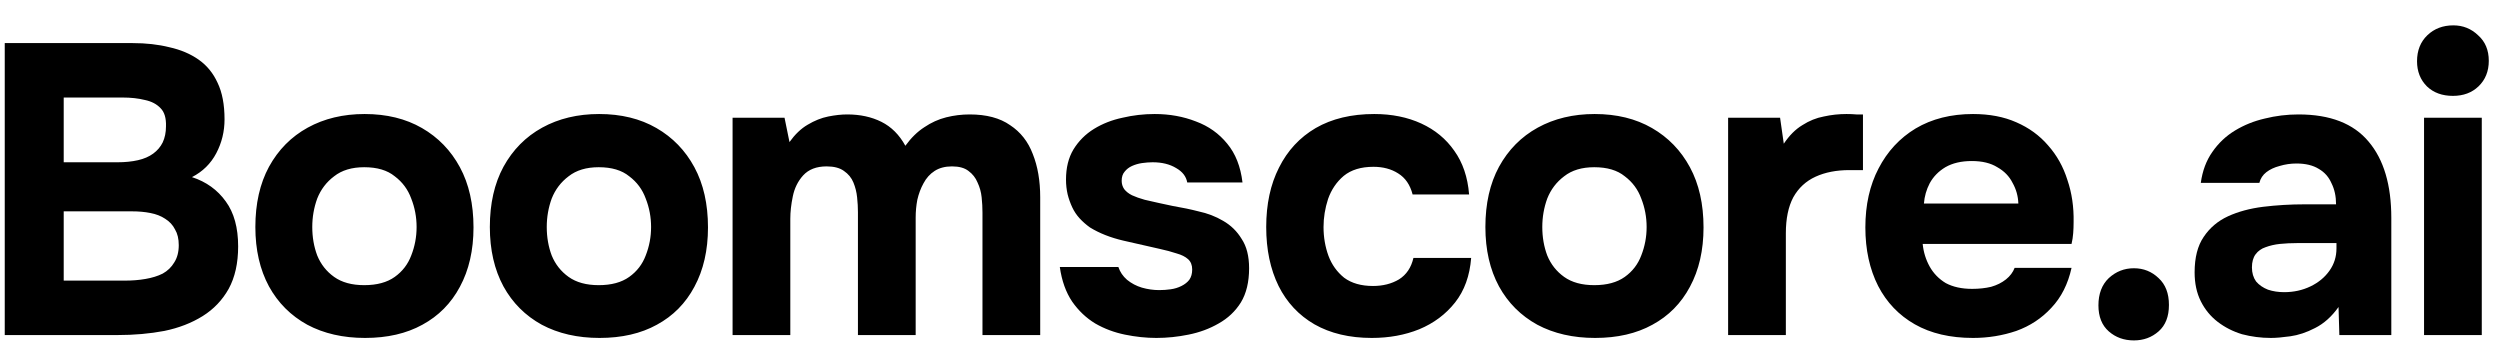 <svg width="97" height="14" viewBox="0 0 97 14" fill="none" xmlns="http://www.w3.org/2000/svg">
<path d="M0.184 13V1.672H5.144C5.667 1.672 6.141 1.725 6.568 1.832C7.005 1.928 7.384 2.088 7.704 2.312C8.024 2.536 8.269 2.835 8.44 3.208C8.621 3.581 8.712 4.056 8.712 4.632C8.712 5.101 8.605 5.539 8.392 5.944C8.179 6.349 7.864 6.659 7.448 6.872C8.003 7.053 8.44 7.368 8.76 7.816C9.08 8.253 9.24 8.835 9.24 9.56C9.24 10.211 9.117 10.76 8.872 11.208C8.627 11.645 8.291 11.997 7.864 12.264C7.437 12.531 6.941 12.723 6.376 12.84C5.811 12.947 5.208 13 4.568 13H0.184ZM2.472 10.888H4.84C5.128 10.888 5.395 10.867 5.64 10.824C5.896 10.781 6.12 10.712 6.312 10.616C6.504 10.509 6.653 10.365 6.76 10.184C6.877 10.003 6.936 9.779 6.936 9.512C6.936 9.267 6.888 9.064 6.792 8.904C6.707 8.733 6.579 8.595 6.408 8.488C6.248 8.381 6.056 8.307 5.832 8.264C5.619 8.221 5.379 8.2 5.112 8.2H2.472V10.888ZM2.472 6.296H4.568C4.856 6.296 5.117 6.269 5.352 6.216C5.587 6.163 5.784 6.077 5.944 5.96C6.104 5.843 6.227 5.699 6.312 5.528C6.397 5.347 6.44 5.139 6.44 4.904C6.451 4.584 6.381 4.349 6.232 4.2C6.083 4.04 5.88 3.933 5.624 3.88C5.368 3.816 5.08 3.784 4.76 3.784H2.472V6.296ZM14.164 13.112C13.311 13.112 12.564 12.941 11.924 12.6C11.284 12.248 10.788 11.752 10.436 11.112C10.084 10.461 9.908 9.693 9.908 8.808C9.908 7.901 10.084 7.123 10.436 6.472C10.799 5.811 11.3 5.304 11.94 4.952C12.58 4.6 13.316 4.424 14.148 4.424C15.002 4.424 15.743 4.605 16.372 4.968C17.002 5.331 17.492 5.837 17.844 6.488C18.196 7.139 18.372 7.917 18.372 8.824C18.372 9.709 18.196 10.477 17.844 11.128C17.503 11.768 17.017 12.259 16.388 12.6C15.77 12.941 15.028 13.112 14.164 13.112ZM14.132 11.064C14.623 11.064 15.018 10.957 15.316 10.744C15.615 10.531 15.828 10.253 15.956 9.912C16.095 9.56 16.164 9.192 16.164 8.808C16.164 8.424 16.095 8.056 15.956 7.704C15.828 7.352 15.615 7.064 15.316 6.84C15.028 6.605 14.633 6.488 14.132 6.488C13.652 6.488 13.263 6.605 12.964 6.84C12.665 7.064 12.447 7.352 12.308 7.704C12.18 8.056 12.116 8.424 12.116 8.808C12.116 9.203 12.18 9.571 12.308 9.912C12.447 10.253 12.665 10.531 12.964 10.744C13.263 10.957 13.652 11.064 14.132 11.064ZM23.262 13.112C22.409 13.112 21.662 12.941 21.022 12.6C20.382 12.248 19.886 11.752 19.534 11.112C19.182 10.461 19.006 9.693 19.006 8.808C19.006 7.901 19.182 7.123 19.534 6.472C19.897 5.811 20.398 5.304 21.038 4.952C21.678 4.6 22.414 4.424 23.246 4.424C24.1 4.424 24.841 4.605 25.47 4.968C26.1 5.331 26.59 5.837 26.942 6.488C27.294 7.139 27.47 7.917 27.47 8.824C27.47 9.709 27.294 10.477 26.942 11.128C26.601 11.768 26.116 12.259 25.486 12.6C24.868 12.941 24.126 13.112 23.262 13.112ZM23.23 11.064C23.721 11.064 24.116 10.957 24.414 10.744C24.713 10.531 24.926 10.253 25.054 9.912C25.193 9.56 25.262 9.192 25.262 8.808C25.262 8.424 25.193 8.056 25.054 7.704C24.926 7.352 24.713 7.064 24.414 6.84C24.126 6.605 23.732 6.488 23.23 6.488C22.75 6.488 22.361 6.605 22.062 6.84C21.764 7.064 21.545 7.352 21.406 7.704C21.278 8.056 21.214 8.424 21.214 8.808C21.214 9.203 21.278 9.571 21.406 9.912C21.545 10.253 21.764 10.531 22.062 10.744C22.361 10.957 22.75 11.064 23.23 11.064ZM28.424 13V4.568H30.44L30.632 5.512C30.846 5.213 31.08 4.989 31.336 4.84C31.603 4.68 31.87 4.573 32.136 4.52C32.403 4.467 32.648 4.44 32.872 4.44C33.374 4.44 33.816 4.536 34.2 4.728C34.584 4.92 34.894 5.229 35.128 5.656C35.352 5.347 35.598 5.107 35.864 4.936C36.131 4.755 36.414 4.627 36.712 4.552C37.011 4.477 37.315 4.44 37.624 4.44C38.275 4.44 38.798 4.579 39.192 4.856C39.598 5.123 39.891 5.496 40.072 5.976C40.264 6.456 40.36 7.016 40.36 7.656V13H38.12V8.248C38.12 8.056 38.11 7.859 38.088 7.656C38.067 7.453 38.014 7.261 37.928 7.08C37.854 6.899 37.736 6.749 37.576 6.632C37.427 6.515 37.214 6.456 36.936 6.456C36.67 6.456 36.446 6.515 36.264 6.632C36.083 6.749 35.939 6.909 35.832 7.112C35.726 7.304 35.646 7.517 35.592 7.752C35.55 7.976 35.528 8.205 35.528 8.44V13H33.288V8.232C33.288 8.051 33.278 7.859 33.256 7.656C33.235 7.453 33.187 7.261 33.112 7.08C33.038 6.899 32.915 6.749 32.744 6.632C32.584 6.515 32.36 6.456 32.072 6.456C31.678 6.456 31.374 6.573 31.16 6.808C30.958 7.032 30.824 7.304 30.76 7.624C30.696 7.933 30.664 8.221 30.664 8.488V13H28.424ZM44.865 13.112C44.471 13.112 44.065 13.069 43.649 12.984C43.233 12.899 42.849 12.755 42.497 12.552C42.145 12.339 41.847 12.056 41.601 11.704C41.356 11.341 41.196 10.893 41.121 10.36H43.393C43.457 10.552 43.569 10.717 43.729 10.856C43.9 10.995 44.092 11.096 44.305 11.16C44.529 11.224 44.753 11.256 44.977 11.256C45.127 11.256 45.276 11.245 45.425 11.224C45.575 11.203 45.713 11.16 45.841 11.096C45.969 11.032 46.071 10.952 46.145 10.856C46.22 10.749 46.257 10.616 46.257 10.456C46.257 10.285 46.204 10.152 46.097 10.056C45.991 9.96 45.841 9.885 45.649 9.832C45.457 9.768 45.239 9.709 44.993 9.656C44.556 9.56 44.087 9.453 43.585 9.336C43.084 9.219 42.652 9.048 42.289 8.824C42.14 8.717 42.007 8.6 41.889 8.472C41.772 8.344 41.676 8.2 41.601 8.04C41.527 7.88 41.468 7.715 41.425 7.544C41.383 7.363 41.361 7.171 41.361 6.968C41.361 6.509 41.457 6.12 41.649 5.8C41.852 5.469 42.119 5.203 42.449 5C42.78 4.797 43.148 4.653 43.553 4.568C43.959 4.472 44.375 4.424 44.801 4.424C45.377 4.424 45.911 4.52 46.401 4.712C46.892 4.893 47.297 5.181 47.617 5.576C47.937 5.96 48.135 6.461 48.209 7.08H46.065C46.023 6.845 45.879 6.659 45.633 6.52C45.388 6.371 45.084 6.296 44.721 6.296C44.593 6.296 44.455 6.307 44.305 6.328C44.167 6.349 44.039 6.387 43.921 6.44C43.804 6.493 43.708 6.568 43.633 6.664C43.559 6.749 43.521 6.867 43.521 7.016C43.521 7.133 43.553 7.24 43.617 7.336C43.692 7.432 43.793 7.512 43.921 7.576C44.06 7.64 44.225 7.699 44.417 7.752C44.78 7.837 45.143 7.917 45.505 7.992C45.879 8.056 46.209 8.125 46.497 8.2C46.849 8.275 47.169 8.397 47.457 8.568C47.756 8.739 47.996 8.973 48.177 9.272C48.369 9.56 48.465 9.939 48.465 10.408C48.465 10.941 48.359 11.384 48.145 11.736C47.932 12.077 47.644 12.349 47.281 12.552C46.929 12.755 46.54 12.899 46.113 12.984C45.697 13.069 45.281 13.112 44.865 13.112ZM53.225 13.112C52.361 13.112 51.619 12.936 51.001 12.584C50.393 12.232 49.929 11.736 49.609 11.096C49.289 10.445 49.129 9.683 49.129 8.808C49.129 7.923 49.294 7.155 49.625 6.504C49.955 5.843 50.43 5.331 51.049 4.968C51.678 4.605 52.435 4.424 53.321 4.424C54.003 4.424 54.611 4.547 55.145 4.792C55.678 5.037 56.105 5.389 56.425 5.848C56.755 6.307 56.947 6.872 57.001 7.544H54.809C54.713 7.171 54.526 6.899 54.249 6.728C53.982 6.557 53.662 6.472 53.289 6.472C52.809 6.472 52.425 6.589 52.137 6.824C51.859 7.059 51.657 7.357 51.529 7.72C51.411 8.083 51.353 8.445 51.353 8.808C51.353 9.203 51.417 9.576 51.545 9.928C51.673 10.269 51.875 10.552 52.153 10.776C52.441 10.989 52.814 11.096 53.273 11.096C53.657 11.096 53.993 11.011 54.281 10.84C54.569 10.659 54.755 10.381 54.841 10.008H57.081C57.027 10.701 56.819 11.277 56.457 11.736C56.094 12.195 55.63 12.541 55.065 12.776C54.51 13 53.897 13.112 53.225 13.112ZM61.889 13.112C61.036 13.112 60.289 12.941 59.649 12.6C59.009 12.248 58.513 11.752 58.161 11.112C57.809 10.461 57.633 9.693 57.633 8.808C57.633 7.901 57.809 7.123 58.161 6.472C58.524 5.811 59.025 5.304 59.665 4.952C60.305 4.6 61.041 4.424 61.873 4.424C62.727 4.424 63.468 4.605 64.097 4.968C64.727 5.331 65.217 5.837 65.569 6.488C65.921 7.139 66.097 7.917 66.097 8.824C66.097 9.709 65.921 10.477 65.569 11.128C65.228 11.768 64.743 12.259 64.113 12.6C63.495 12.941 62.753 13.112 61.889 13.112ZM61.857 11.064C62.348 11.064 62.742 10.957 63.041 10.744C63.34 10.531 63.553 10.253 63.681 9.912C63.82 9.56 63.889 9.192 63.889 8.808C63.889 8.424 63.82 8.056 63.681 7.704C63.553 7.352 63.34 7.064 63.041 6.84C62.753 6.605 62.358 6.488 61.857 6.488C61.377 6.488 60.988 6.605 60.689 6.84C60.391 7.064 60.172 7.352 60.033 7.704C59.905 8.056 59.841 8.424 59.841 8.808C59.841 9.203 59.905 9.571 60.033 9.912C60.172 10.253 60.391 10.531 60.689 10.744C60.988 10.957 61.377 11.064 61.857 11.064ZM67.051 13V4.568H69.067L69.211 5.576C69.425 5.256 69.665 5.016 69.931 4.856C70.198 4.685 70.475 4.573 70.763 4.52C71.051 4.456 71.345 4.424 71.643 4.424C71.782 4.424 71.91 4.429 72.027 4.44C72.145 4.44 72.23 4.44 72.283 4.44V6.6H71.755C71.254 6.6 70.817 6.685 70.443 6.856C70.07 7.027 69.782 7.293 69.579 7.656C69.387 8.019 69.291 8.483 69.291 9.048V13H67.051ZM76.552 13.112C75.667 13.112 74.915 12.936 74.296 12.584C73.678 12.232 73.203 11.736 72.872 11.096C72.542 10.445 72.376 9.688 72.376 8.824C72.376 7.949 72.547 7.187 72.888 6.536C73.23 5.875 73.71 5.357 74.328 4.984C74.958 4.611 75.699 4.424 76.552 4.424C77.192 4.424 77.752 4.531 78.232 4.744C78.723 4.957 79.134 5.256 79.464 5.64C79.806 6.024 80.056 6.472 80.216 6.984C80.387 7.485 80.467 8.029 80.456 8.616C80.456 8.765 80.451 8.909 80.44 9.048C80.43 9.187 80.408 9.325 80.376 9.464H74.6C74.632 9.784 74.723 10.077 74.872 10.344C75.022 10.611 75.23 10.824 75.496 10.984C75.774 11.133 76.115 11.208 76.52 11.208C76.787 11.208 77.032 11.181 77.256 11.128C77.48 11.064 77.672 10.968 77.832 10.84C77.992 10.712 78.104 10.563 78.168 10.392H80.376C80.238 11.021 79.976 11.539 79.592 11.944C79.219 12.349 78.766 12.648 78.232 12.84C77.699 13.021 77.139 13.112 76.552 13.112ZM74.648 7.896H78.312C78.302 7.608 78.227 7.341 78.088 7.096C77.96 6.84 77.763 6.637 77.496 6.488C77.24 6.328 76.91 6.248 76.504 6.248C76.099 6.248 75.758 6.328 75.48 6.488C75.214 6.648 75.011 6.856 74.872 7.112C74.744 7.357 74.67 7.619 74.648 7.896Z" fill="black" style="fill:black;fill-opacity:1;"/>
<path d="M82.795 13.208C82.411 13.208 82.086 13.091 81.819 12.856C81.553 12.621 81.419 12.285 81.419 11.848C81.419 11.4 81.553 11.048 81.819 10.792C82.097 10.536 82.422 10.408 82.795 10.408C83.169 10.408 83.489 10.536 83.755 10.792C84.022 11.037 84.155 11.384 84.155 11.832C84.155 12.28 84.022 12.621 83.755 12.856C83.489 13.091 83.169 13.208 82.795 13.208ZM88.111 13.112C87.727 13.112 87.354 13.064 86.991 12.968C86.639 12.861 86.325 12.701 86.047 12.488C85.77 12.275 85.551 12.008 85.391 11.688C85.231 11.368 85.151 10.995 85.151 10.568C85.151 9.992 85.269 9.533 85.503 9.192C85.738 8.84 86.053 8.573 86.447 8.392C86.842 8.211 87.295 8.088 87.807 8.024C88.33 7.96 88.869 7.928 89.423 7.928H90.639C90.639 7.619 90.581 7.347 90.463 7.112C90.357 6.867 90.191 6.68 89.967 6.552C89.743 6.413 89.455 6.344 89.103 6.344C88.879 6.344 88.661 6.376 88.447 6.44C88.245 6.493 88.074 6.573 87.935 6.68C87.797 6.787 87.706 6.925 87.663 7.096H85.391C85.455 6.627 85.605 6.227 85.839 5.896C86.074 5.555 86.367 5.277 86.719 5.064C87.071 4.851 87.455 4.696 87.871 4.6C88.298 4.493 88.735 4.44 89.183 4.44C90.41 4.44 91.317 4.792 91.903 5.496C92.49 6.189 92.783 7.176 92.783 8.456V13H90.767L90.735 11.912C90.469 12.285 90.165 12.557 89.823 12.728C89.493 12.899 89.173 13.005 88.863 13.048C88.554 13.091 88.303 13.112 88.111 13.112ZM88.623 11.336C88.997 11.336 89.338 11.261 89.647 11.112C89.957 10.963 90.202 10.76 90.383 10.504C90.565 10.248 90.655 9.96 90.655 9.64V9.432H89.119C88.895 9.432 88.677 9.443 88.463 9.464C88.261 9.485 88.074 9.528 87.903 9.592C87.743 9.645 87.615 9.736 87.519 9.864C87.423 9.992 87.375 10.163 87.375 10.376C87.375 10.589 87.429 10.771 87.535 10.92C87.653 11.059 87.807 11.165 87.999 11.24C88.191 11.304 88.399 11.336 88.623 11.336ZM94.053 13V4.568H96.293V13H94.053ZM95.173 3.72C94.757 3.72 94.421 3.597 94.165 3.352C93.909 3.096 93.781 2.771 93.781 2.376C93.781 1.96 93.915 1.624 94.181 1.368C94.448 1.112 94.784 0.984 95.189 0.984C95.562 0.984 95.882 1.112 96.149 1.368C96.427 1.613 96.565 1.944 96.565 2.36C96.565 2.765 96.432 3.096 96.165 3.352C95.909 3.597 95.579 3.72 95.173 3.72Z" fill="#2BBB82" style="fill:#2BBB82;fill:color(display-p3 0.167 0.733 0.508);fill-opacity:1;"/>
</svg>
